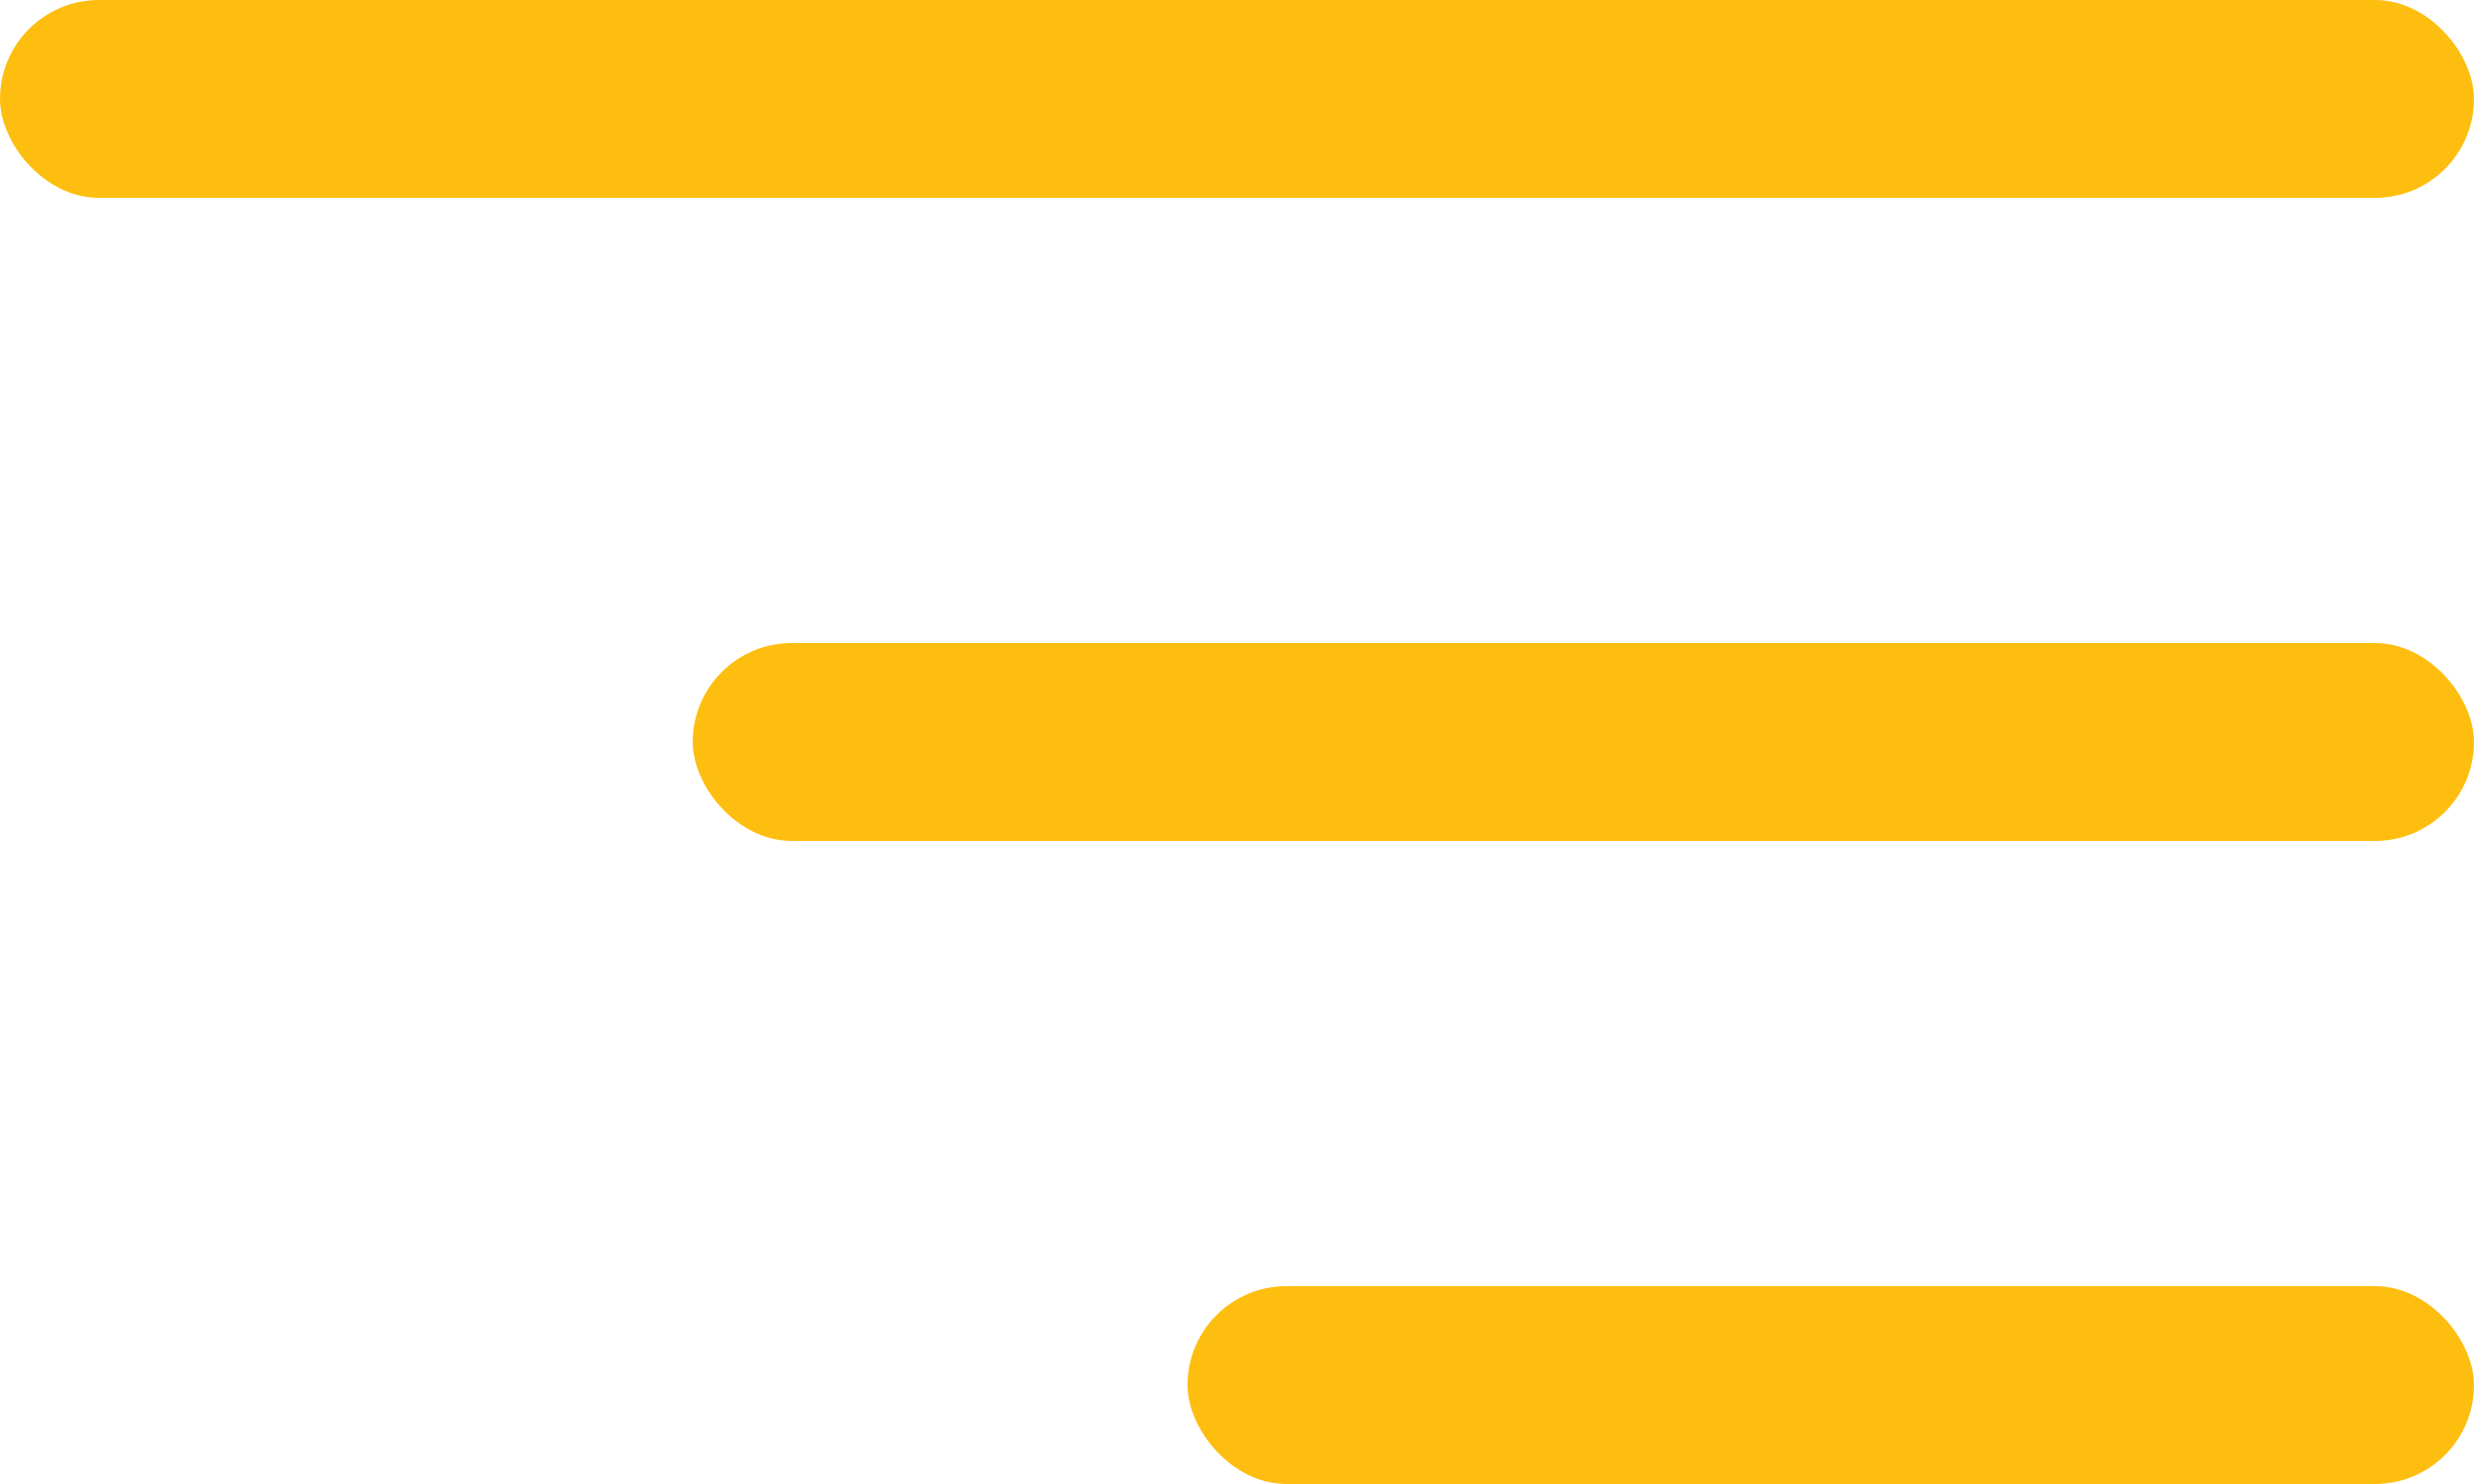 <svg xmlns="http://www.w3.org/2000/svg" width="50" height="30" viewBox="0 0 50 30">
  <g id="burger" transform="translate(-1135 -30)">
    <rect id="Rectangle_25" data-name="Rectangle 25" width="50" height="4" rx="2" transform="translate(1135 30)" fill="#febe10"/>
    <rect id="Rectangle_26" data-name="Rectangle 26" width="36" height="4" rx="2" transform="translate(1149 43)" fill="#febe10"/>
    <rect id="Rectangle_27" data-name="Rectangle 27" width="26" height="4" rx="2" transform="translate(1159 56)" fill="#febe10"/>
  </g>
</svg>
